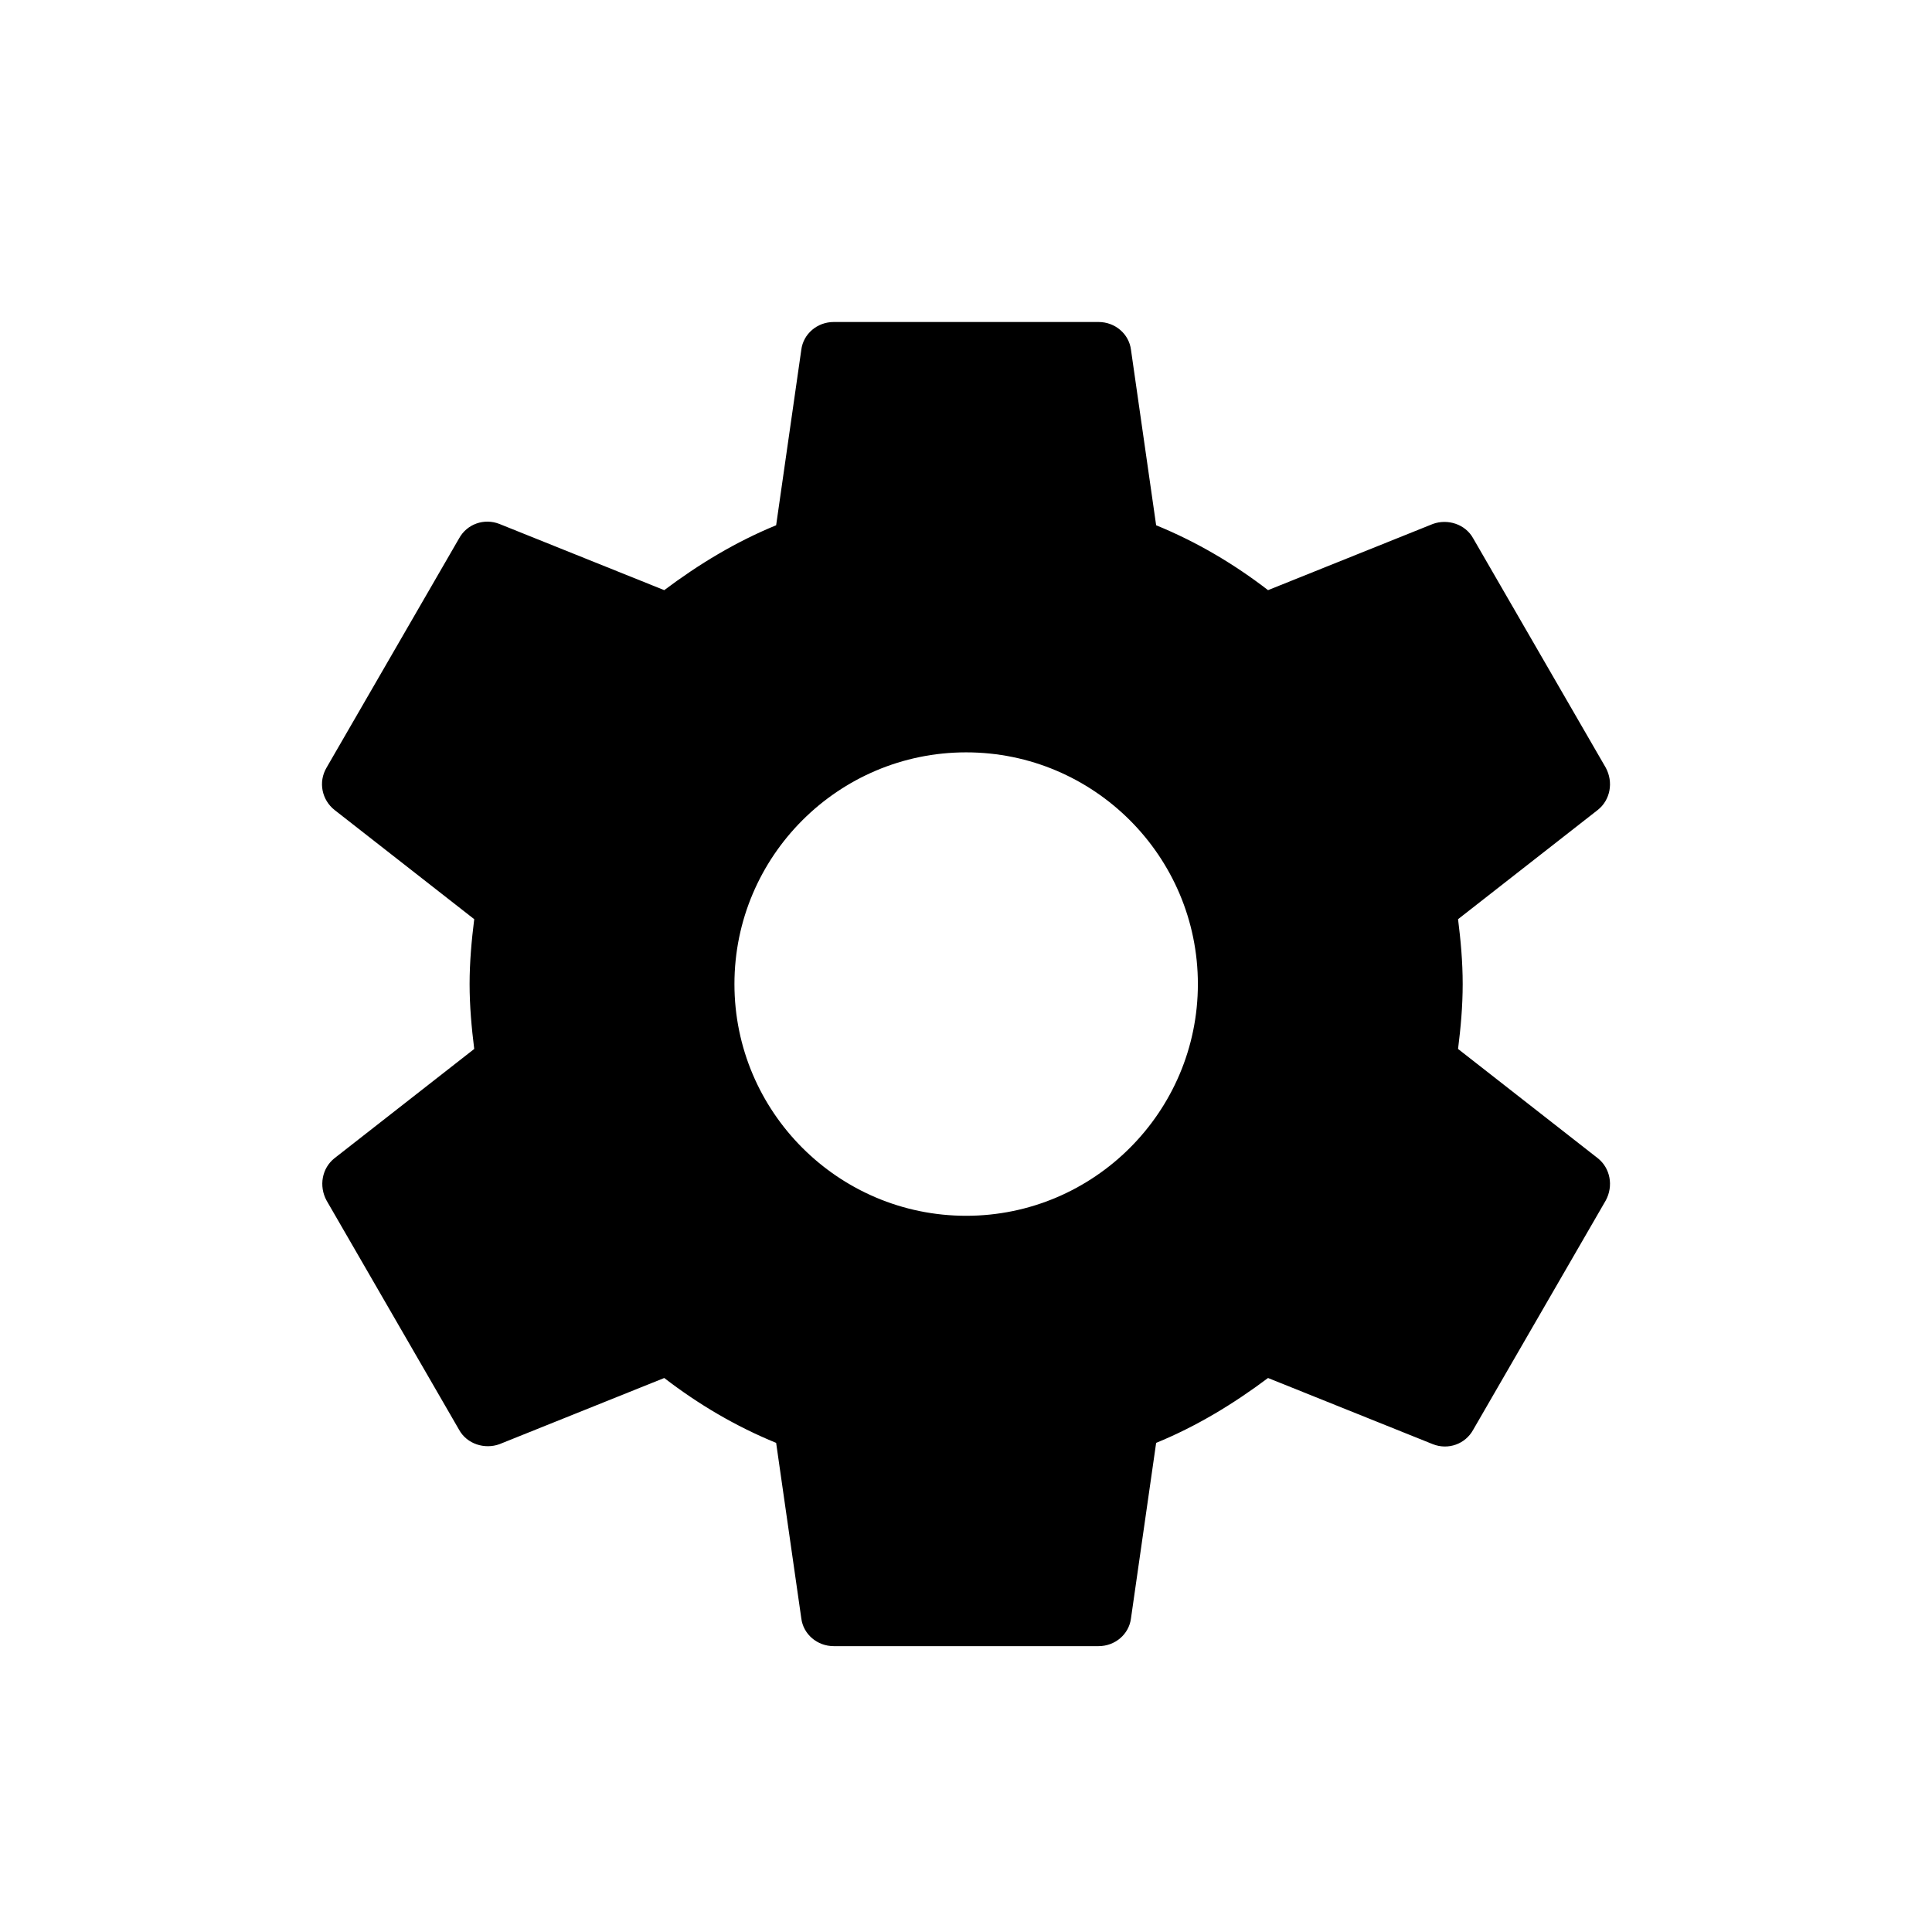 <?xml version="1.0" encoding="UTF-8" standalone="no"?>
<svg width="48px" height="48px" viewBox="0 0 48 48" version="1.1" xmlns="http://www.w3.org/2000/svg" xmlns:xlink="http://www.w3.org/1999/xlink">
    <!-- Generator: Sketch 3.6.1 (26313) - http://www.bohemiancoding.com/sketch -->
    <title>32x32 Icon</title>
    <desc>Created with Sketch.</desc>
    <defs></defs>
    <g id="Page-1" stroke="none" stroke-width="1" fill="none" fill-rule="evenodd">
        <g id="32x32-Icon" fill="#000000">
            <path d="M36.225,26.061 C36.291,25.534 36.34,25.008 36.34,24.449 C36.34,23.89 36.291,23.363 36.225,22.837 L39.696,20.123 C40.008,19.876 40.091,19.432 39.893,19.07 L36.603,13.379 C36.406,13.017 35.962,12.885 35.6,13.017 L31.504,14.662 C30.649,14.004 29.728,13.461 28.724,13.05 L28.099,8.691 C28.05,8.296 27.705,8 27.293,8 L20.714,8 C20.303,8 19.957,8.296 19.908,8.691 L19.283,13.05 C18.279,13.461 17.358,14.02 16.503,14.662 L12.407,13.017 C12.029,12.869 11.601,13.017 11.404,13.379 L8.114,19.07 C7.9,19.432 7.999,19.876 8.311,20.123 L11.782,22.837 C11.716,23.363 11.667,23.906 11.667,24.449 C11.667,24.992 11.716,25.534 11.782,26.061 L8.311,28.775 C7.999,29.022 7.917,29.466 8.114,29.828 L11.404,35.519 C11.601,35.881 12.045,36.012 12.407,35.881 L16.503,34.236 C17.358,34.894 18.279,35.437 19.283,35.848 L19.908,40.207 C19.957,40.602 20.303,40.898 20.714,40.898 L27.293,40.898 C27.705,40.898 28.05,40.602 28.099,40.207 L28.724,35.848 C29.728,35.437 30.649,34.877 31.504,34.236 L35.6,35.881 C35.978,36.029 36.406,35.881 36.603,35.519 L39.893,29.828 C40.091,29.466 40.008,29.022 39.696,28.775 L36.225,26.061 L36.225,26.061 Z M24.004,30.206 C20.829,30.206 18.247,27.623 18.247,24.449 C18.247,21.274 20.829,18.692 24.004,18.692 C27.178,18.692 29.761,21.274 29.761,24.449 C29.761,27.623 27.178,30.206 24.004,30.206 L24.004,30.206 Z" id="Shape"></path>
        </g>
    </g>
</svg>